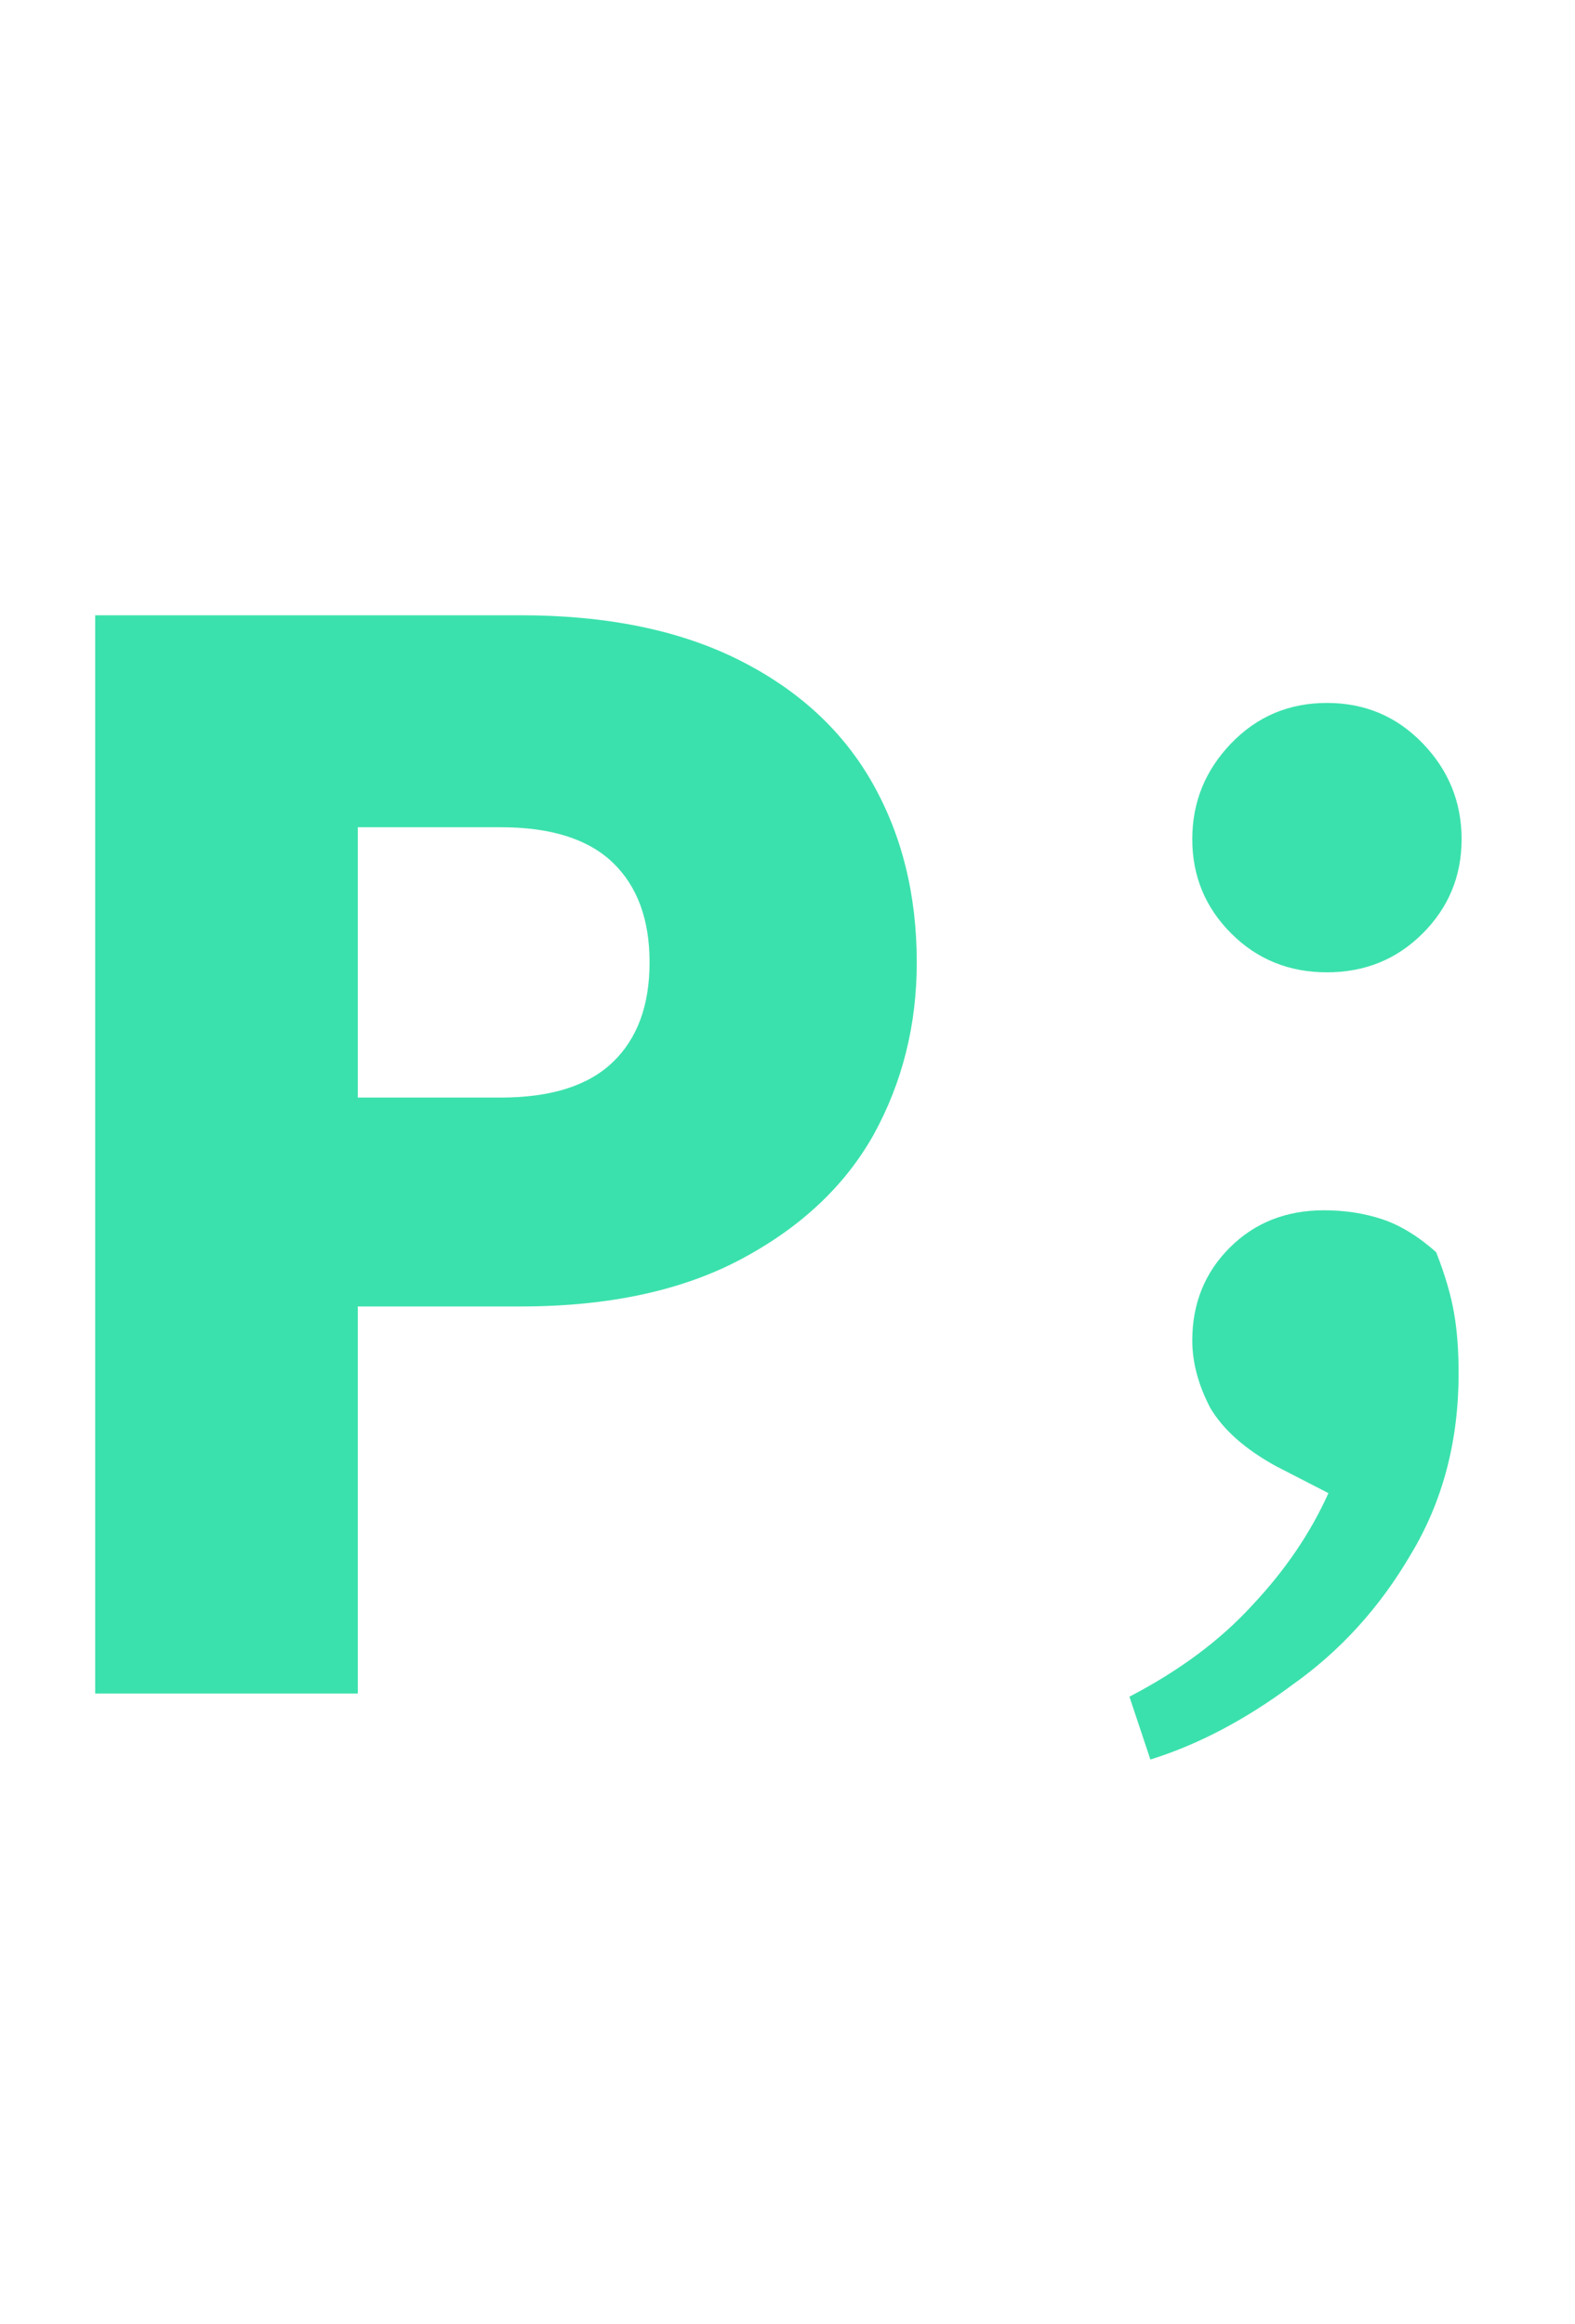 <svg width="40" height="59" viewBox="0 0 40 59" fill="none" xmlns="http://www.w3.org/2000/svg">
<path d="M23.283 24.436C23.283 26.022 22.919 27.478 22.191 28.804C21.463 30.104 20.345 31.157 18.837 31.963C17.329 32.769 15.457 33.172 13.221 33.172H9.087V43H2.418V15.622H13.221C15.405 15.622 17.251 15.999 18.759 16.753C20.267 17.507 21.398 18.547 22.152 19.873C22.906 21.199 23.283 22.72 23.283 24.436ZM12.714 27.868C13.988 27.868 14.937 27.569 15.561 26.971C16.185 26.373 16.497 25.528 16.497 24.436C16.497 23.344 16.185 22.499 15.561 21.901C14.937 21.303 13.988 21.004 12.714 21.004H9.087V27.868H12.714Z" fill="#3BE1AC"/>
<path d="M33.7 24.688C32.737 24.688 31.927 24.359 31.268 23.7C30.609 23.041 30.28 22.243 30.28 21.306C30.28 20.369 30.609 19.558 31.268 18.874C31.927 18.19 32.737 17.848 33.7 17.848C34.663 17.848 35.473 18.19 36.132 18.874C36.791 19.558 37.12 20.369 37.12 21.306C37.12 22.243 36.791 23.041 36.132 23.7C35.473 24.359 34.663 24.688 33.7 24.688ZM37.044 34.872C37.044 36.595 36.639 38.127 35.828 39.47C35.043 40.813 34.042 41.915 32.826 42.776C31.635 43.663 30.432 44.296 29.216 44.676L28.684 43.08C29.951 42.421 30.989 41.649 31.8 40.762C32.636 39.875 33.282 38.925 33.738 37.912L32.408 37.228C31.623 36.797 31.065 36.303 30.736 35.746C30.432 35.163 30.28 34.593 30.28 34.036C30.28 33.099 30.597 32.313 31.23 31.68C31.863 31.047 32.661 30.73 33.624 30.73C34.156 30.73 34.65 30.806 35.106 30.958C35.562 31.11 36.018 31.389 36.474 31.794C36.702 32.377 36.854 32.896 36.93 33.352C37.006 33.783 37.044 34.289 37.044 34.872Z" fill="#3BE1AC"/>
</svg>
